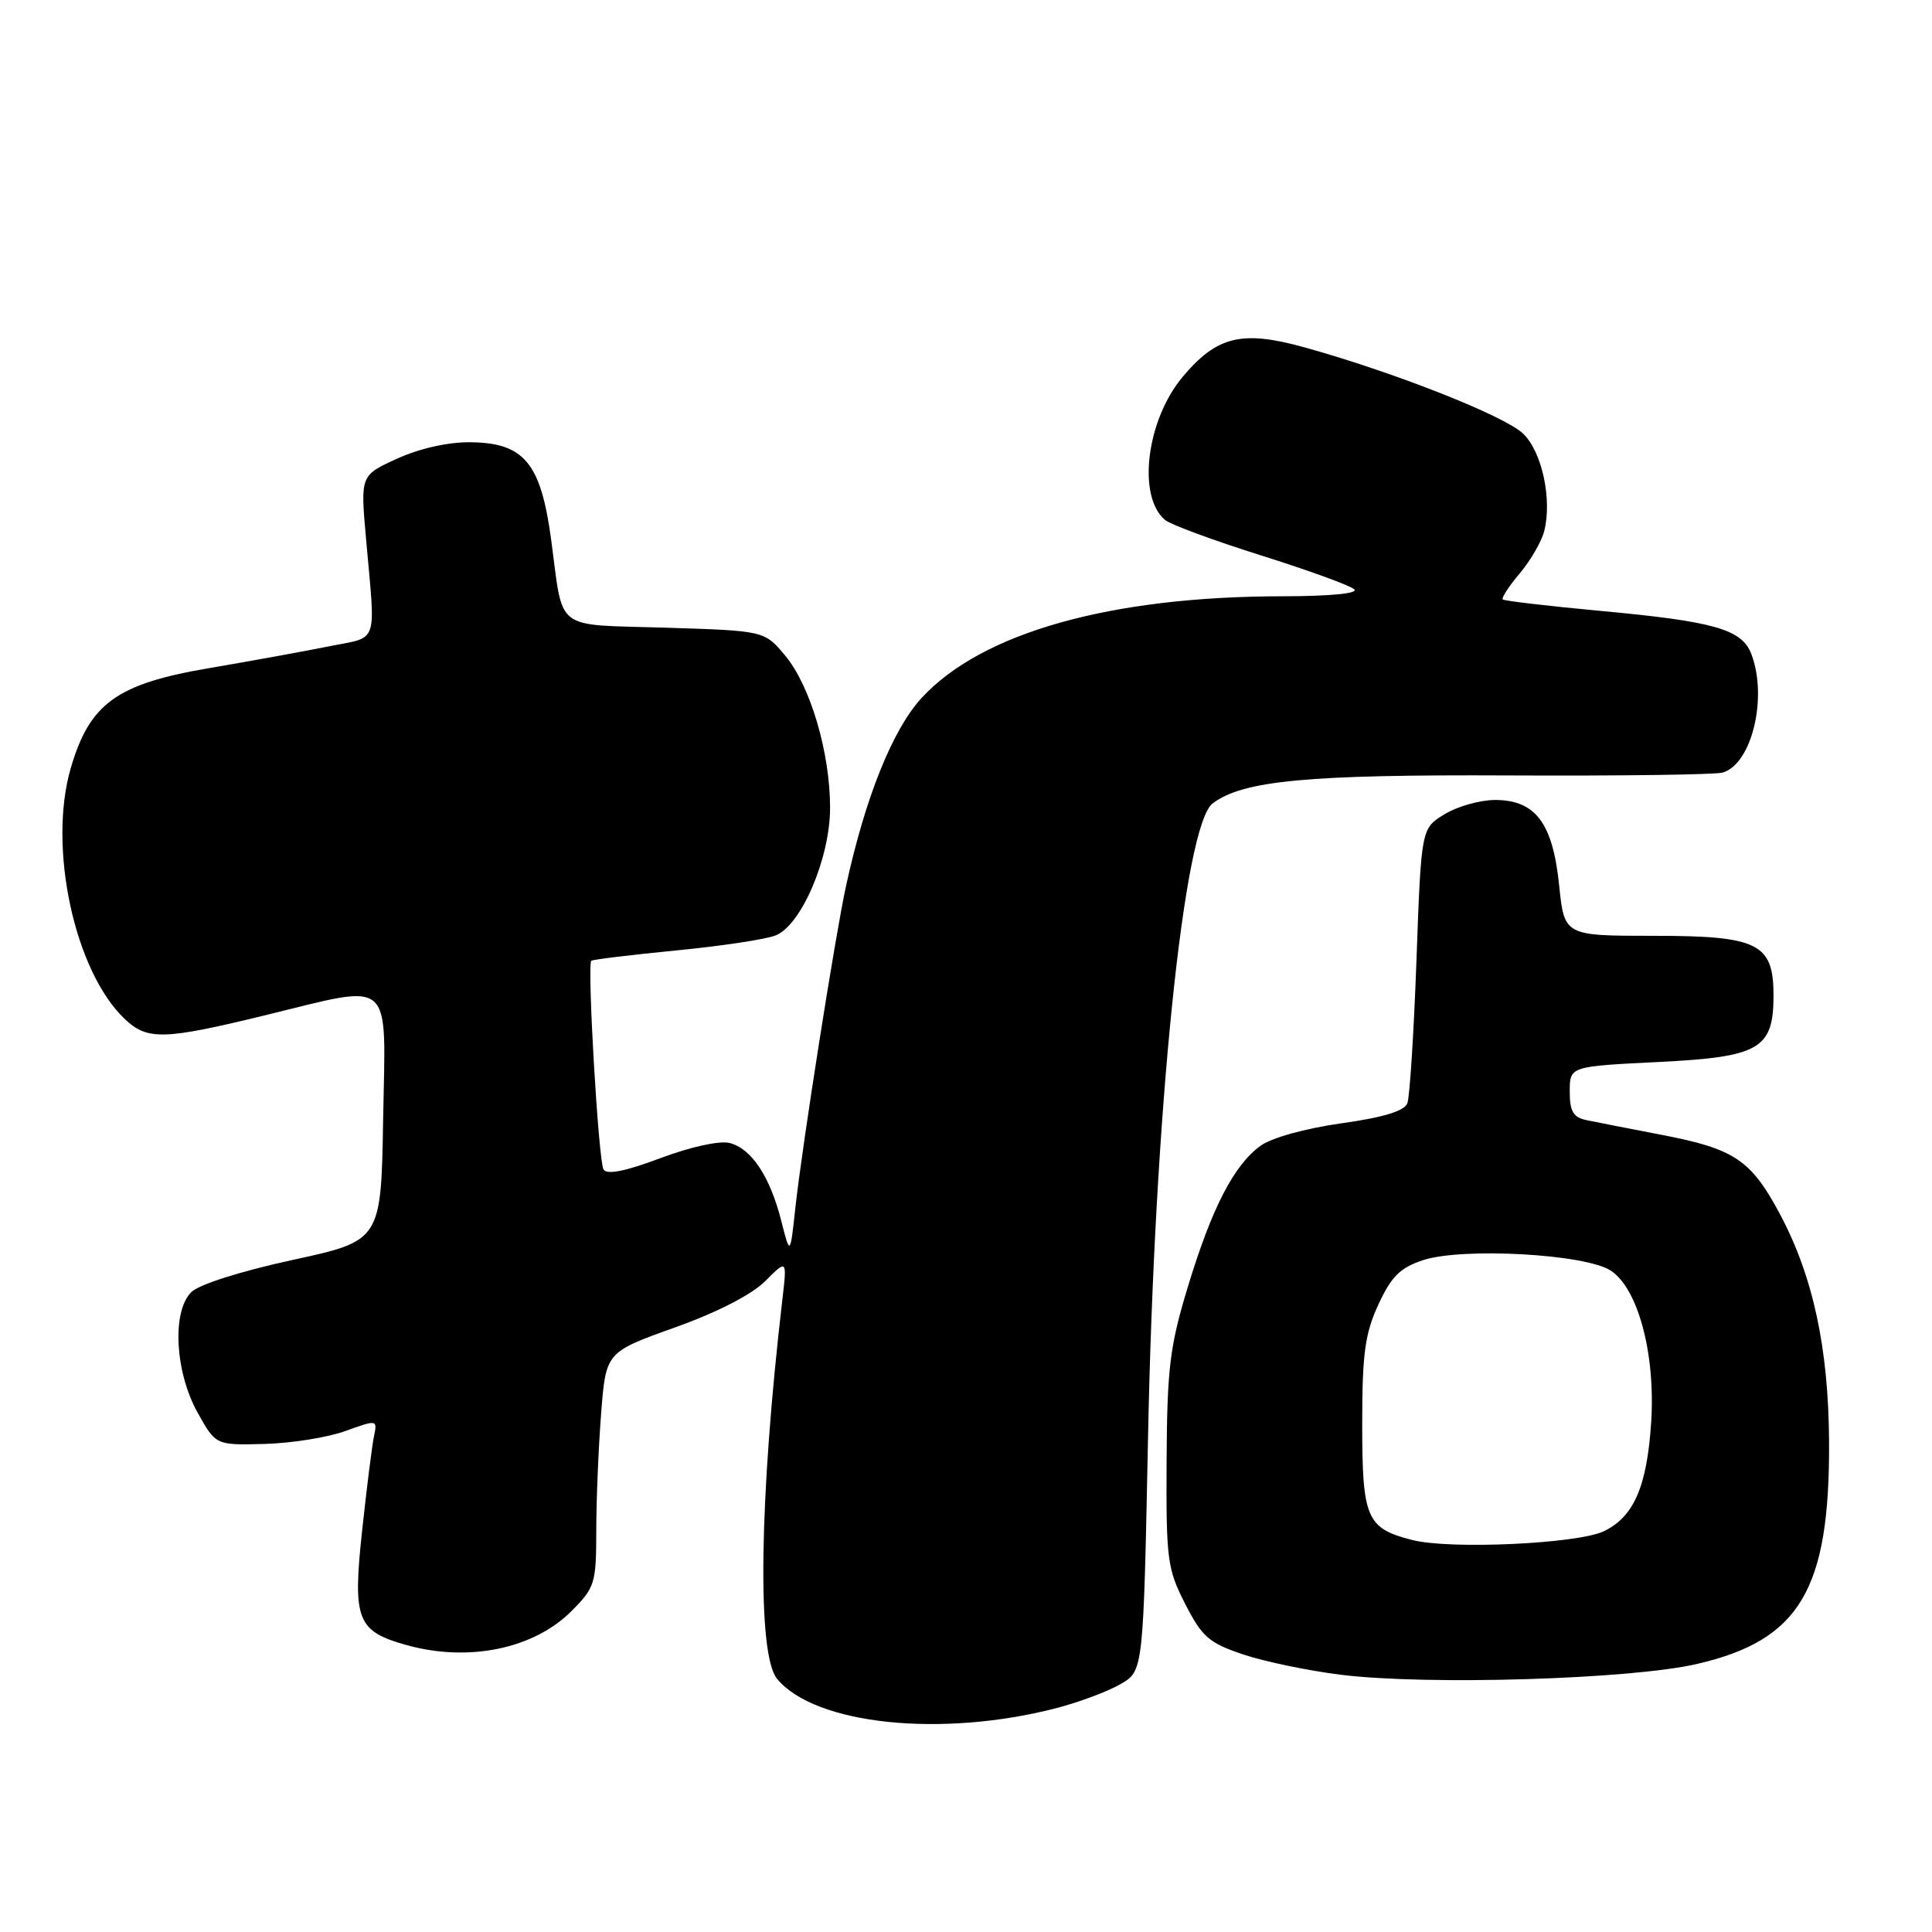<?xml version="1.0" encoding="UTF-8" standalone="no"?>
<!DOCTYPE svg PUBLIC "-//W3C//DTD SVG 1.1//EN" "http://www.w3.org/Graphics/SVG/1.1/DTD/svg11.dtd" >
<svg xmlns="http://www.w3.org/2000/svg" xmlns:xlink="http://www.w3.org/1999/xlink" version="1.1" viewBox="0 0 256 256">
 <g >
 <path fill="currentColor"
d=" M 140.00 226.33 C 143.02 225.54 146.84 224.11 148.50 223.14 C 151.50 221.39 151.50 221.39 152.12 190.45 C 152.98 147.32 156.86 109.33 160.69 106.45 C 164.71 103.42 173.27 102.62 200.00 102.75 C 214.57 102.82 227.29 102.65 228.26 102.37 C 232.12 101.25 234.26 92.43 232.06 86.66 C 230.81 83.38 227.16 82.34 212.00 80.94 C 205.12 80.30 199.33 79.62 199.13 79.43 C 198.92 79.24 199.93 77.68 201.38 75.97 C 202.82 74.25 204.28 71.73 204.62 70.36 C 205.68 66.15 204.32 59.85 201.82 57.46 C 199.37 55.10 184.69 49.31 172.83 46.02 C 164.57 43.73 161.25 44.53 156.73 49.91 C 151.90 55.65 150.65 65.80 154.39 68.91 C 155.13 69.52 160.85 71.63 167.11 73.60 C 173.38 75.57 178.93 77.59 179.45 78.09 C 180.02 78.64 176.24 79.00 169.95 79.01 C 147.16 79.02 130.10 83.82 122.12 92.48 C 118.27 96.67 114.64 105.69 112.08 117.50 C 110.66 124.06 106.30 151.74 105.40 159.95 C 104.70 166.40 104.70 166.40 103.53 161.80 C 102.03 155.88 99.57 152.18 96.67 151.45 C 95.34 151.12 91.50 151.96 87.51 153.46 C 82.86 155.21 80.43 155.69 79.97 154.96 C 79.30 153.87 77.78 127.89 78.35 127.31 C 78.52 127.14 83.58 126.53 89.58 125.94 C 95.59 125.36 101.53 124.46 102.80 123.94 C 106.20 122.55 109.98 113.69 109.99 107.07 C 110.00 99.76 107.39 90.89 104.04 86.87 C 101.29 83.58 101.29 83.58 88.17 83.17 C 73.23 82.71 74.69 83.83 73.03 71.50 C 71.66 61.33 69.45 58.67 62.30 58.60 C 59.38 58.57 55.59 59.42 52.63 60.77 C 47.76 62.99 47.76 62.99 48.49 71.25 C 49.77 85.79 50.29 84.28 43.50 85.66 C 40.20 86.32 33.07 87.62 27.66 88.54 C 15.44 90.62 11.87 93.22 9.37 101.80 C 6.32 112.30 9.89 128.79 16.58 135.07 C 19.54 137.85 21.75 137.79 35.00 134.56 C 52.37 130.33 51.10 129.23 50.77 148.20 C 50.50 164.40 50.50 164.40 38.77 166.95 C 31.83 168.46 26.33 170.21 25.33 171.23 C 22.76 173.82 23.19 181.81 26.18 187.17 C 28.59 191.50 28.59 191.50 35.04 191.33 C 38.59 191.24 43.42 190.47 45.76 189.62 C 49.98 188.10 50.01 188.10 49.56 190.29 C 49.30 191.51 48.59 197.16 47.98 202.85 C 46.71 214.66 47.29 216.15 53.90 217.99 C 62.09 220.26 70.71 218.49 75.70 213.50 C 78.83 210.37 79.00 209.83 79.01 202.85 C 79.01 198.81 79.30 191.83 79.65 187.34 C 80.28 179.17 80.28 179.17 89.39 175.91 C 95.03 173.90 99.60 171.55 101.39 169.76 C 104.29 166.86 104.29 166.86 103.67 172.18 C 100.58 198.65 100.30 219.24 102.97 222.46 C 108.01 228.54 124.76 230.28 140.00 226.33 Z  M 224.83 220.49 C 238.49 217.34 242.47 210.66 242.36 191.00 C 242.29 178.62 240.23 169.09 235.86 160.89 C 232.02 153.69 229.83 152.22 220.16 150.37 C 215.95 149.56 211.49 148.69 210.25 148.43 C 208.46 148.06 208.00 147.28 208.00 144.63 C 208.00 141.30 208.00 141.30 219.73 140.72 C 233.17 140.06 235.00 139.00 235.00 131.89 C 235.00 125.01 232.97 124.00 219.14 124.00 C 207.28 124.00 207.28 124.00 206.59 117.26 C 205.74 109.03 203.45 106.00 198.08 106.00 C 196.11 106.01 193.11 106.85 191.41 107.89 C 188.32 109.77 188.32 109.77 187.69 127.23 C 187.34 136.82 186.80 145.36 186.48 146.19 C 186.08 147.22 183.30 148.07 177.70 148.85 C 172.91 149.53 168.46 150.77 167.00 151.84 C 163.47 154.43 160.56 160.09 157.40 170.50 C 155.01 178.37 154.65 181.25 154.58 193.52 C 154.51 206.65 154.66 207.86 157.04 212.52 C 159.29 216.92 160.19 217.70 164.75 219.23 C 167.59 220.18 173.42 221.39 177.71 221.92 C 189.17 223.33 216.03 222.52 224.83 220.49 Z  M 187.14 204.06 C 181.07 202.52 180.50 201.20 180.50 188.71 C 180.50 179.36 180.86 176.73 182.64 172.86 C 184.36 169.14 185.53 167.98 188.55 166.98 C 193.77 165.26 210.08 166.16 213.43 168.36 C 217.06 170.74 219.37 179.40 218.79 188.44 C 218.24 196.97 216.49 201.00 212.51 202.90 C 209.05 204.56 192.14 205.34 187.14 204.06 Z "/>
</g>
</svg>